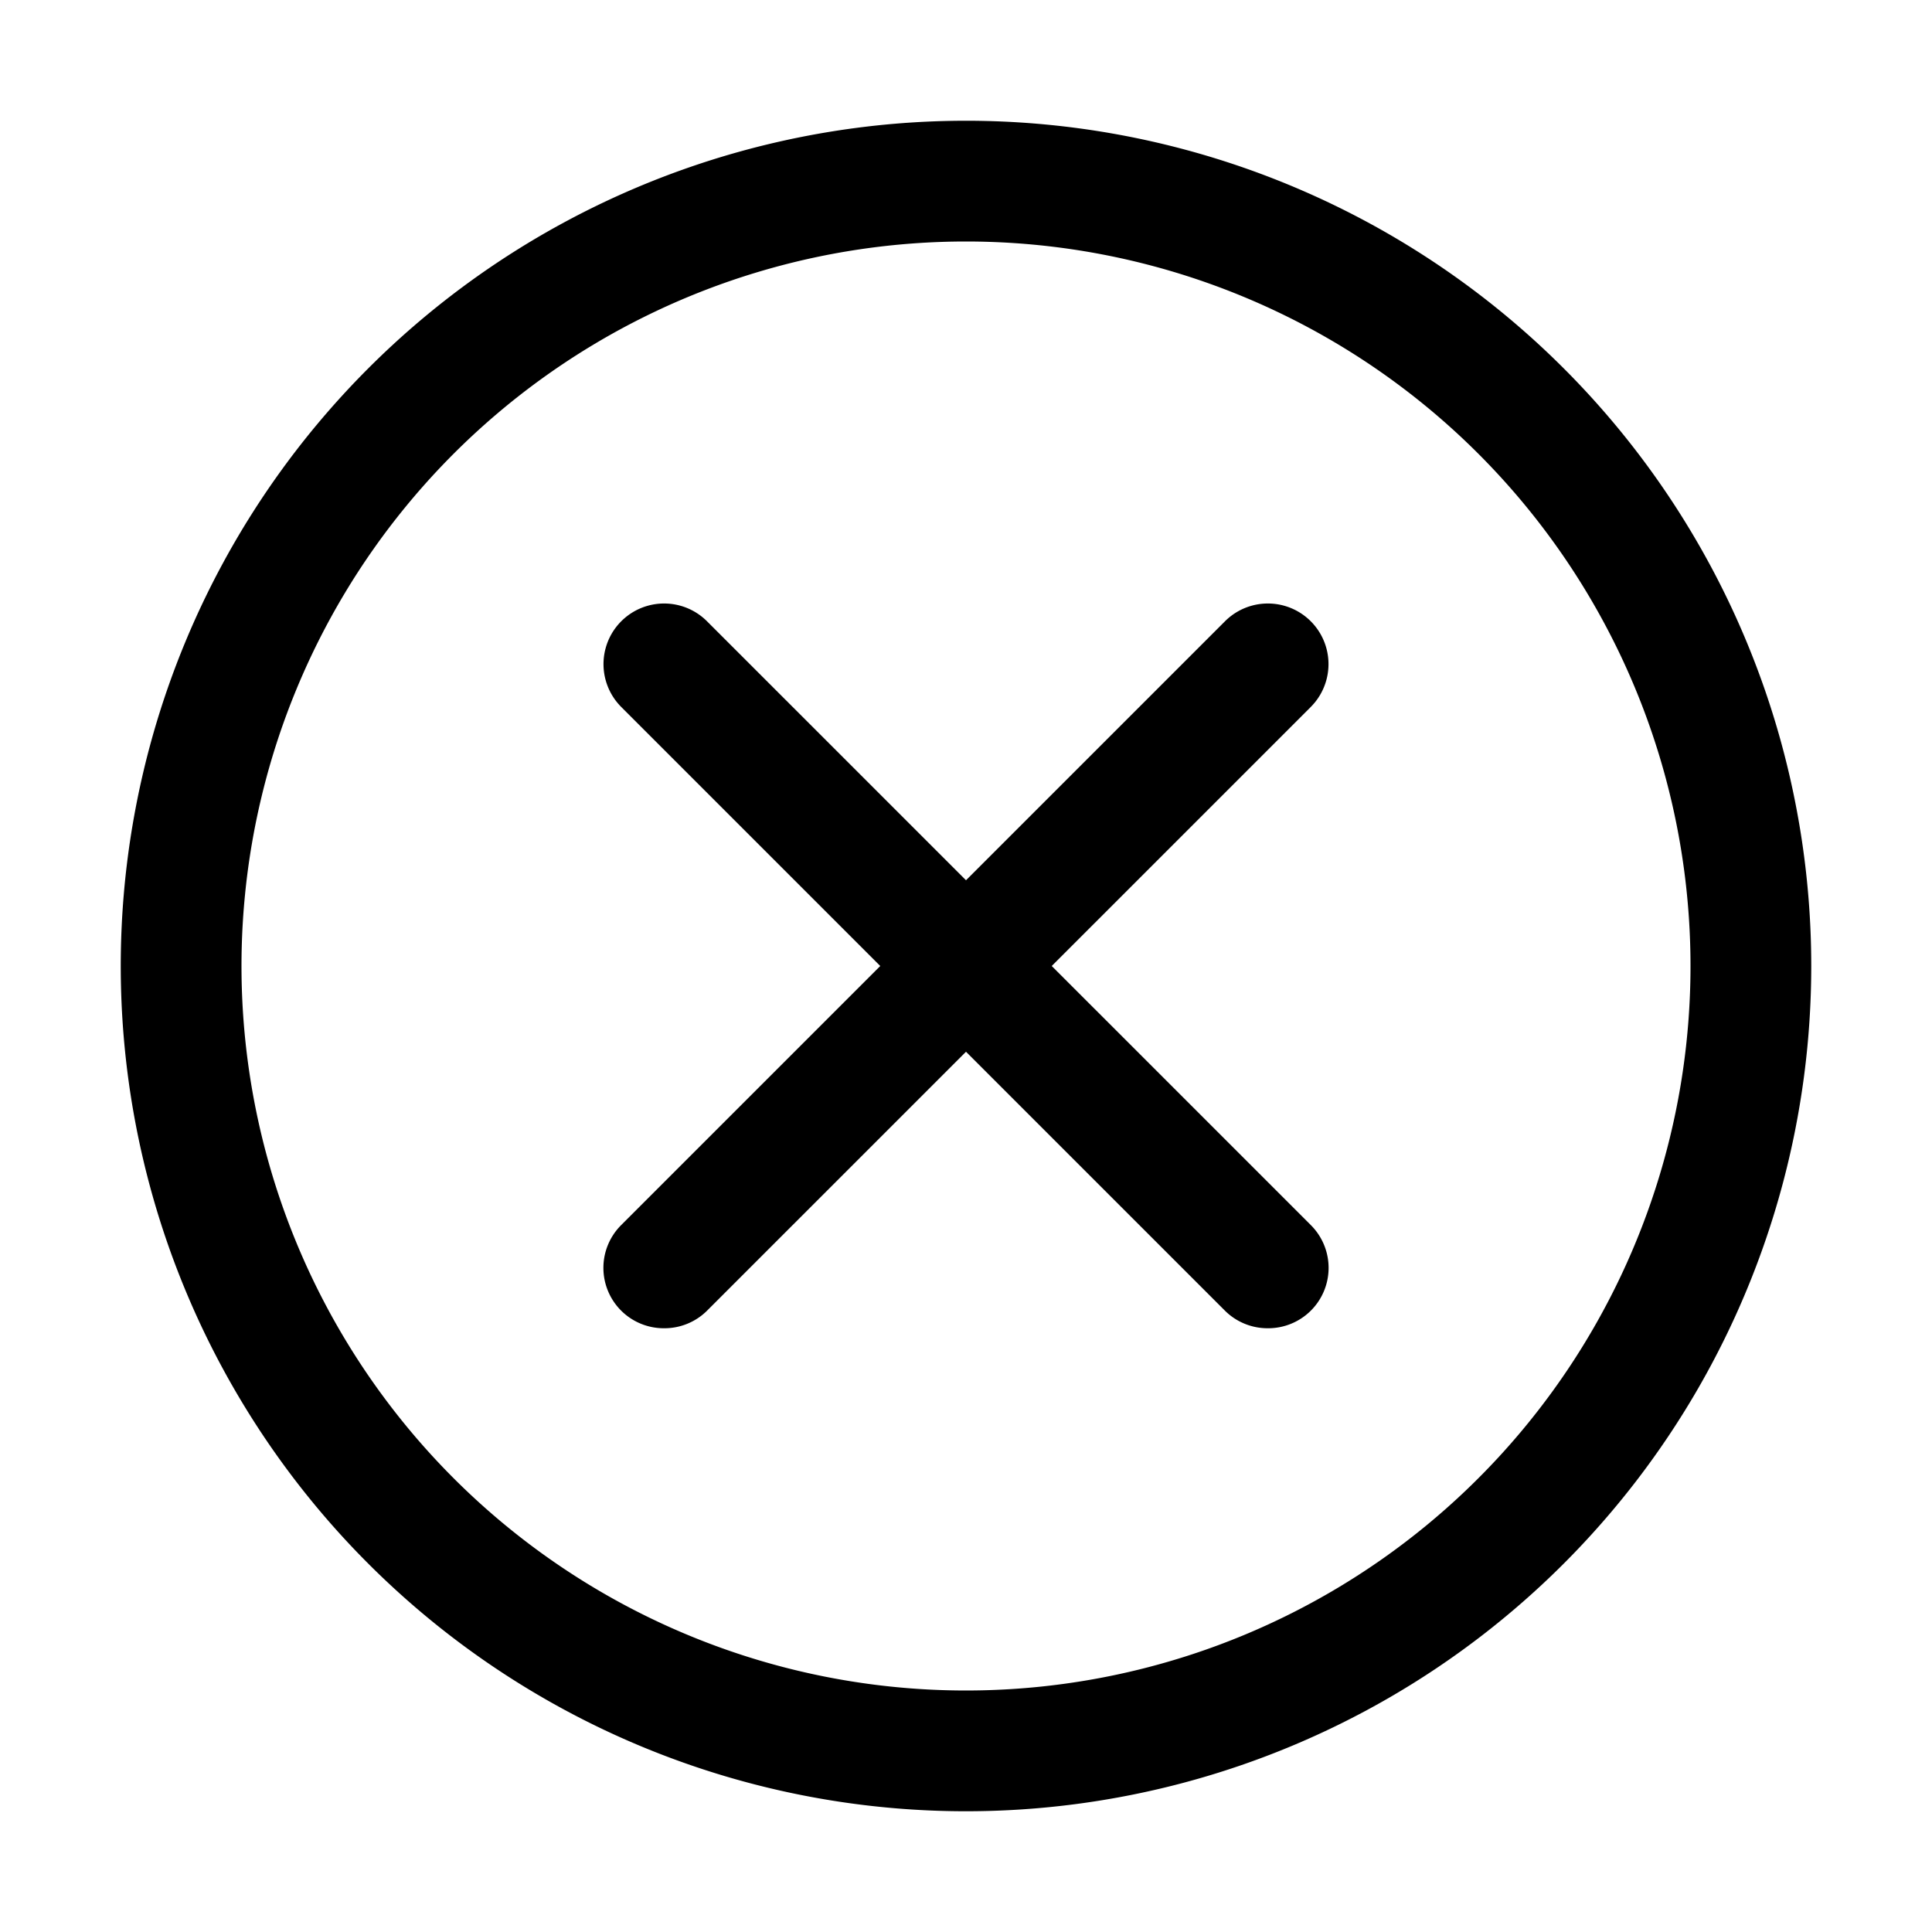 <svg class="icon icon-close-circle" xmlns="http://www.w3.org/2000/svg" version="1.1" width="20" height="20" x="0" y="0" viewBox="0 0 32 32" style="enable-background:new 0 0 20 20" xml:space="preserve">

	<path d="m16 30a14 14 0 1 1 14-14 14 14 0 0 1 -14 14zm0-26a12 12 0 1 0 12 12 12 12 0 0 0 -12-12z"></path>
	<path d="m21 22a1 1 0 0 1 -.71-.29l-5-5a1 1 0 0 1 1.42-1.42l5 5a1 1 0 0 1 0 1.42 1 1 0 0 1 -.71.29z"></path>
	<path d="m11 22a1 1 0 0 1 -.71-.29 1 1 0 0 1 0-1.42l5-5a1 1 0 0 1 1.42 1.42l-5 5a1 1 0 0 1 -.71.29z"></path>
	<path d="m16 17a1 1 0 0 1 -.71-.29 1 1 0 0 1 0-1.42l5-5a1 1 0 0 1 1.42 1.42l-5 5a1 1 0 0 1 -.71.29z"></path>
	<path d="m16 17a1 1 0 0 1 -.71-.29l-5-5a1 1 0 0 1 1.42-1.42l5 5a1 1 0 0 1 0 1.42 1 1 0 0 1 -.71.29z"></path>

</svg>